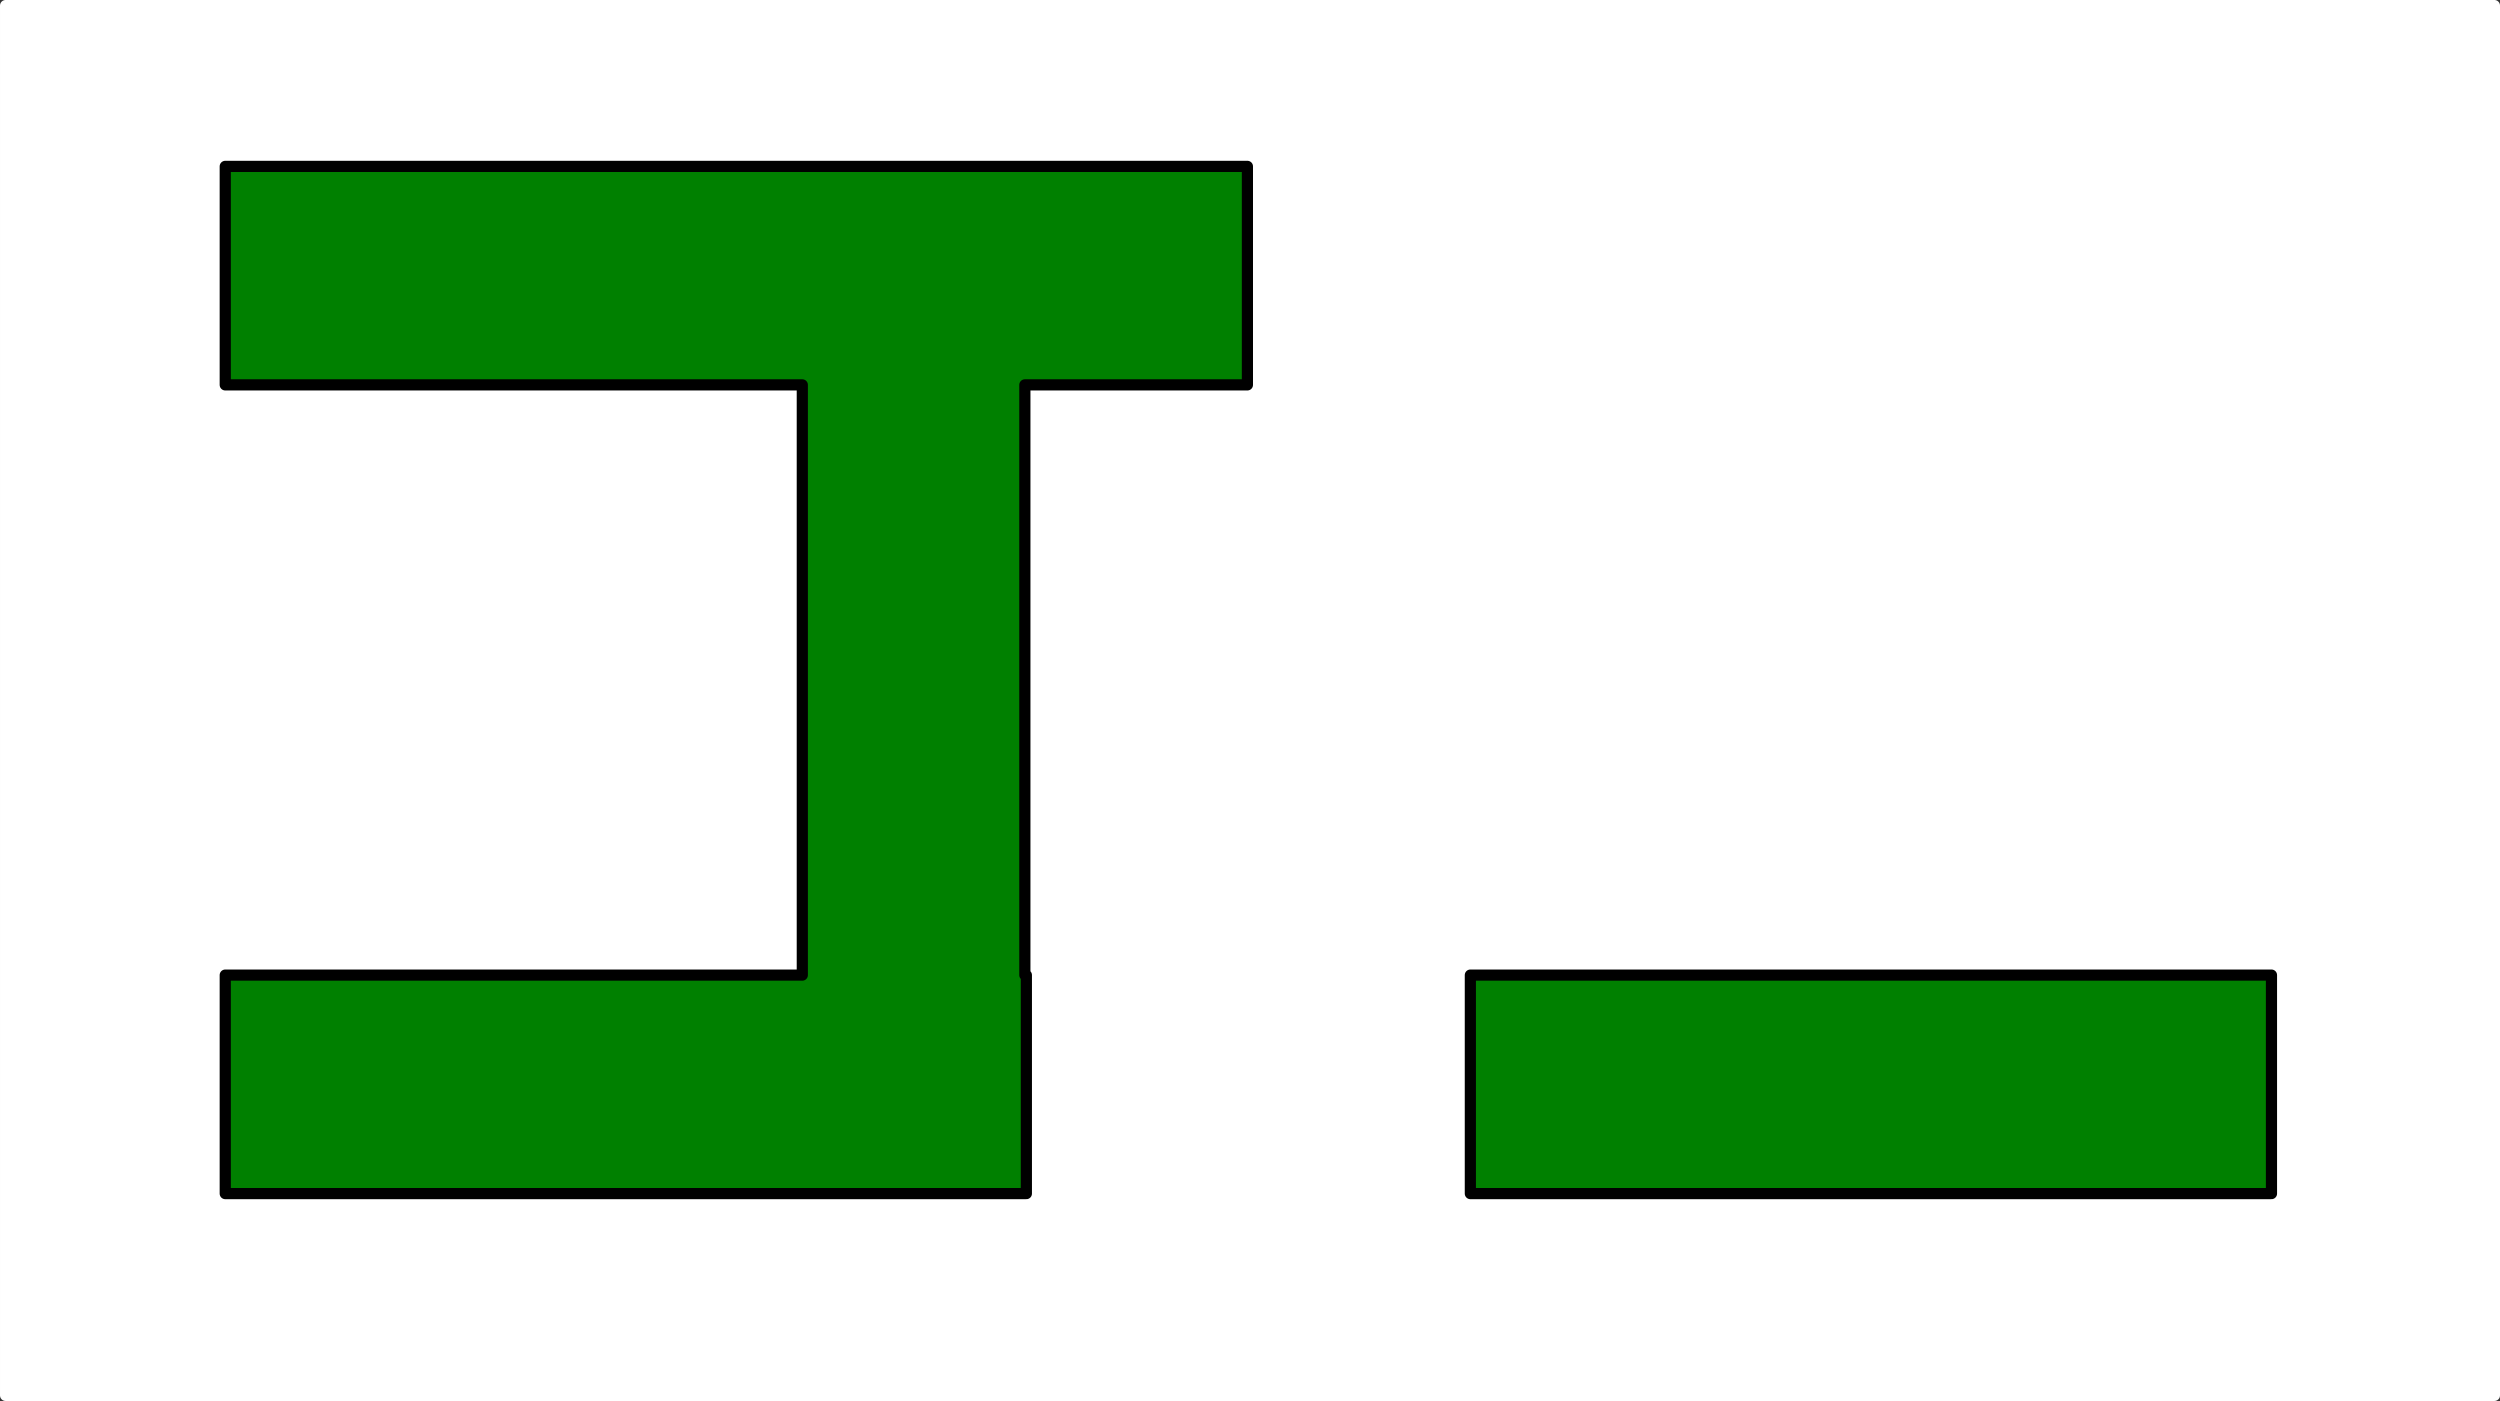 <?xml version="1.0" encoding="UTF-8" standalone="no"?>
<!-- Created with Inkscape (http://www.inkscape.org/) -->

<svg
   xmlns:dc="http://purl.org/dc/elements/1.1/"
   xmlns:cc="http://creativecommons.org/ns#"
   xmlns:rdf="http://www.w3.org/1999/02/22-rdf-syntax-ns#"
   xmlns:svg="http://www.w3.org/2000/svg"
   xmlns="http://www.w3.org/2000/svg"
   xmlns:sodipodi="http://sodipodi.sourceforge.net/DTD/sodipodi-0.dtd"
   xmlns:inkscape="http://www.inkscape.org/namespaces/inkscape"
   width="126.205mm"
   height="70.724mm"
   viewBox="0 0 447.181 250.596"
   id="svg2"
   version="1.1"
   inkscape:version="0.92.3 (2405546, 2018-03-11)"
   sodipodi:docname="19-Jedi-N1.svg"
   inkscape:export-filename="/home/obijuan/develop/digital-electronics-with-open-FPGAs-tutorial/rangos/png/14-Aspirante-jedi.png"
   inkscape:export-xdpi="90"
   inkscape:export-ydpi="90">
  <rect x="0" y="0" width="447.181" height="250.596" fill="#333333" stroke="none"/>
  <defs
     id="defs4" />
  <sodipodi:namedview
     id="base"
     pagecolor="#ffffff"
     bordercolor="#666666"
     borderopacity="1.0"
     inkscape:pageopacity="0.0"
     inkscape:pageshadow="2"
     inkscape:zoom="0.98994949"
     inkscape:cx="202.39162"
     inkscape:cy="200.4451"
     inkscape:document-units="px"
     inkscape:current-layer="layer2"
     showgrid="false"
     showguides="true"
     inkscape:guide-bbox="true"
     inkscape:window-width="1853"
     inkscape:window-height="1025"
     inkscape:window-x="67"
     inkscape:window-y="1107"
     inkscape:window-maximized="1"
     fit-margin-top="0"
     fit-margin-left="0"
     fit-margin-right="0"
     fit-margin-bottom="0"
     inkscape:snap-bbox="false" />
  <g
     inkscape:groupmode="layer"
     id="layer2"
     inkscape:label="back"
     transform="translate(37.42,28.007)"
     style="display:inline">
    <rect
       style="opacity:1;fill:#ffffff;fill-opacity:1;stroke:#ffffff;stroke-width:2;stroke-linecap:square;stroke-linejoin:round;stroke-miterlimit:4;stroke-dasharray:none;stroke-dashoffset:0;stroke-opacity:1"
       id="rect4135"
       width="445.181"
       height="248.596"
       x="-36.42"
       y="-27.007"
       inkscape:export-filename="/home/obijuan/develop/digital-electronics-with-open-FPGAs-tutorial/rangos/png/19-Jedi-N1.png"
       inkscape:export-xdpi="90"
       inkscape:export-ydpi="90" />
  </g>
  <g
     inkscape:groupmode="layer"
     id="layer3"
     inkscape:label="layer2"
     style="display:inline"
     transform="translate(1.01,-0.505)" />
  <g
     inkscape:groupmode="layer"
     id="layer1"
     inkscape:label="layer3"
     transform="translate(1.01,-0.505)">
    <path
       style="opacity:1;fill:#008000;fill-opacity:1;stroke:#000000;stroke-width:2;stroke-linecap:square;stroke-linejoin:round;stroke-miterlimit:4;stroke-dasharray:none;stroke-dashoffset:0;stroke-opacity:1"
       d="M 39.281,30.266 V 69.349 H 142.5 V 174.924 H 39.281 v 39.083 h 143.298 v -39.083 h -0.27 V 69.349 h 39.808 V 30.266 Z"
       id="rect4138"
       inkscape:connector-curvature="0"
       inkscape:export-filename="/home/obijuan/develop/digital-electronics-with-open-FPGAs-tutorial/rangos/png/19-Jedi-N1.png"
       inkscape:export-xdpi="90"
       inkscape:export-ydpi="90" />
    <path
       style="opacity:1;fill:#008000;fill-opacity:1;stroke:#000000;stroke-width:2;stroke-linecap:square;stroke-linejoin:round;stroke-miterlimit:4;stroke-dasharray:none;stroke-dashoffset:0;stroke-opacity:1"
       d="m 261.995,174.924 v 39.083 h 143.298 v -39.083 h -0.27 z"
       id="rect4138-3"
       inkscape:connector-curvature="0"
       inkscape:export-filename="/home/obijuan/develop/digital-electronics-with-open-FPGAs-tutorial/rangos/png/19-Jedi-N1.png"
       inkscape:export-xdpi="90"
       inkscape:export-ydpi="90"
       sodipodi:nodetypes="cccccc" />
  </g>
</svg>
